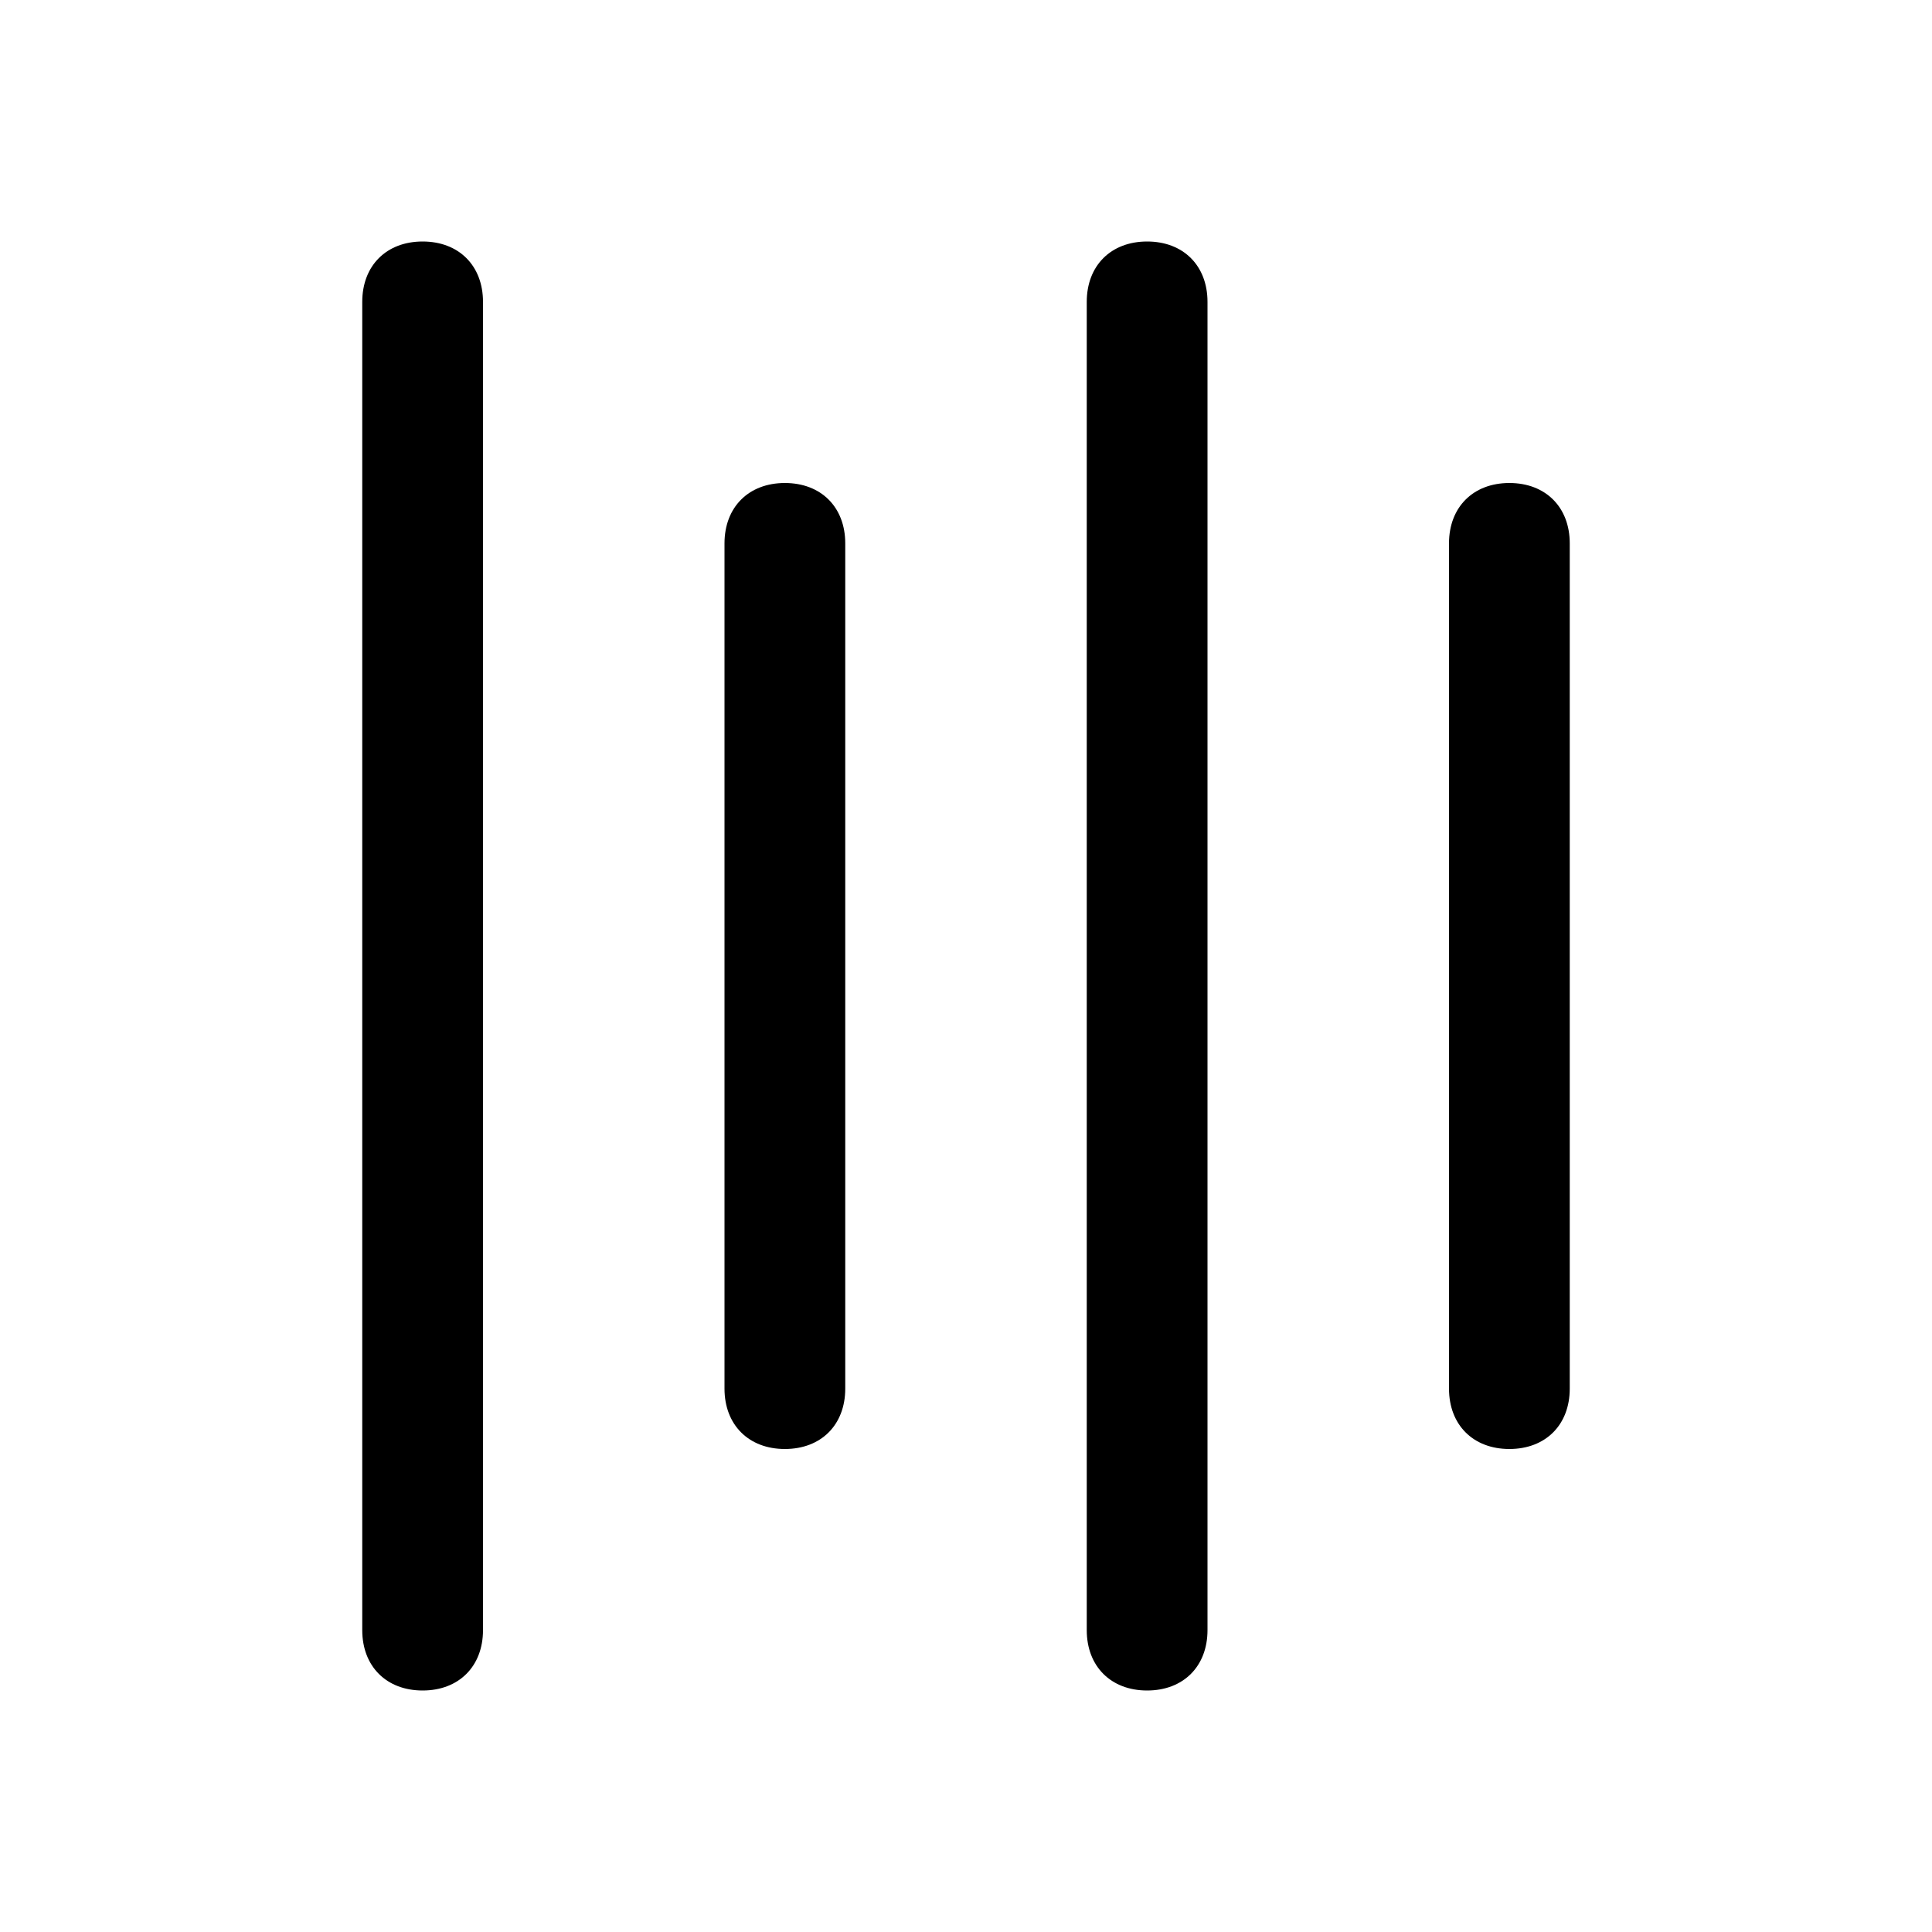 <?xml version="1.0" encoding="utf-8"?>
<!-- Generator: Adobe Illustrator 24.2.0, SVG Export Plug-In . SVG Version: 6.00 Build 0)  -->
<svg version="1.1" id="Layer_1" xmlns="http://www.w3.org/2000/svg" xmlns:xlink="http://www.w3.org/1999/xlink" x="0px" y="0px"
	 viewBox="0 0 16 16" style="enable-background:new 0 0 16 16;" xml:space="preserve">
<style type="text/css">
	.st0{fill-rule:evenodd;clip-rule:evenodd;}
</style>
<path class="st0" d="M12.5,12c-0.3,0-0.5-0.2-0.5-0.5v-7C12,4.2,12.2,4,12.5,4S13,4.2,13,4.5v7C13,11.8,12.8,12,12.5,12z M9.5,14
	C9.2,14,9,13.8,9,13.5v-11C9,2.2,9.2,2,9.5,2S10,2.2,10,2.5v11C10,13.8,9.8,14,9.5,14z M6.5,12C6.2,12,6,11.8,6,11.5v-7
	C6,4.2,6.2,4,6.5,4S7,4.2,7,4.5v7C7,11.8,6.8,12,6.5,12z M3.5,14C3.2,14,3,13.8,3,13.5v-11C3,2.2,3.2,2,3.5,2S4,2.2,4,2.5v11
	C4,13.8,3.8,14,3.5,14z"/>
</svg>
